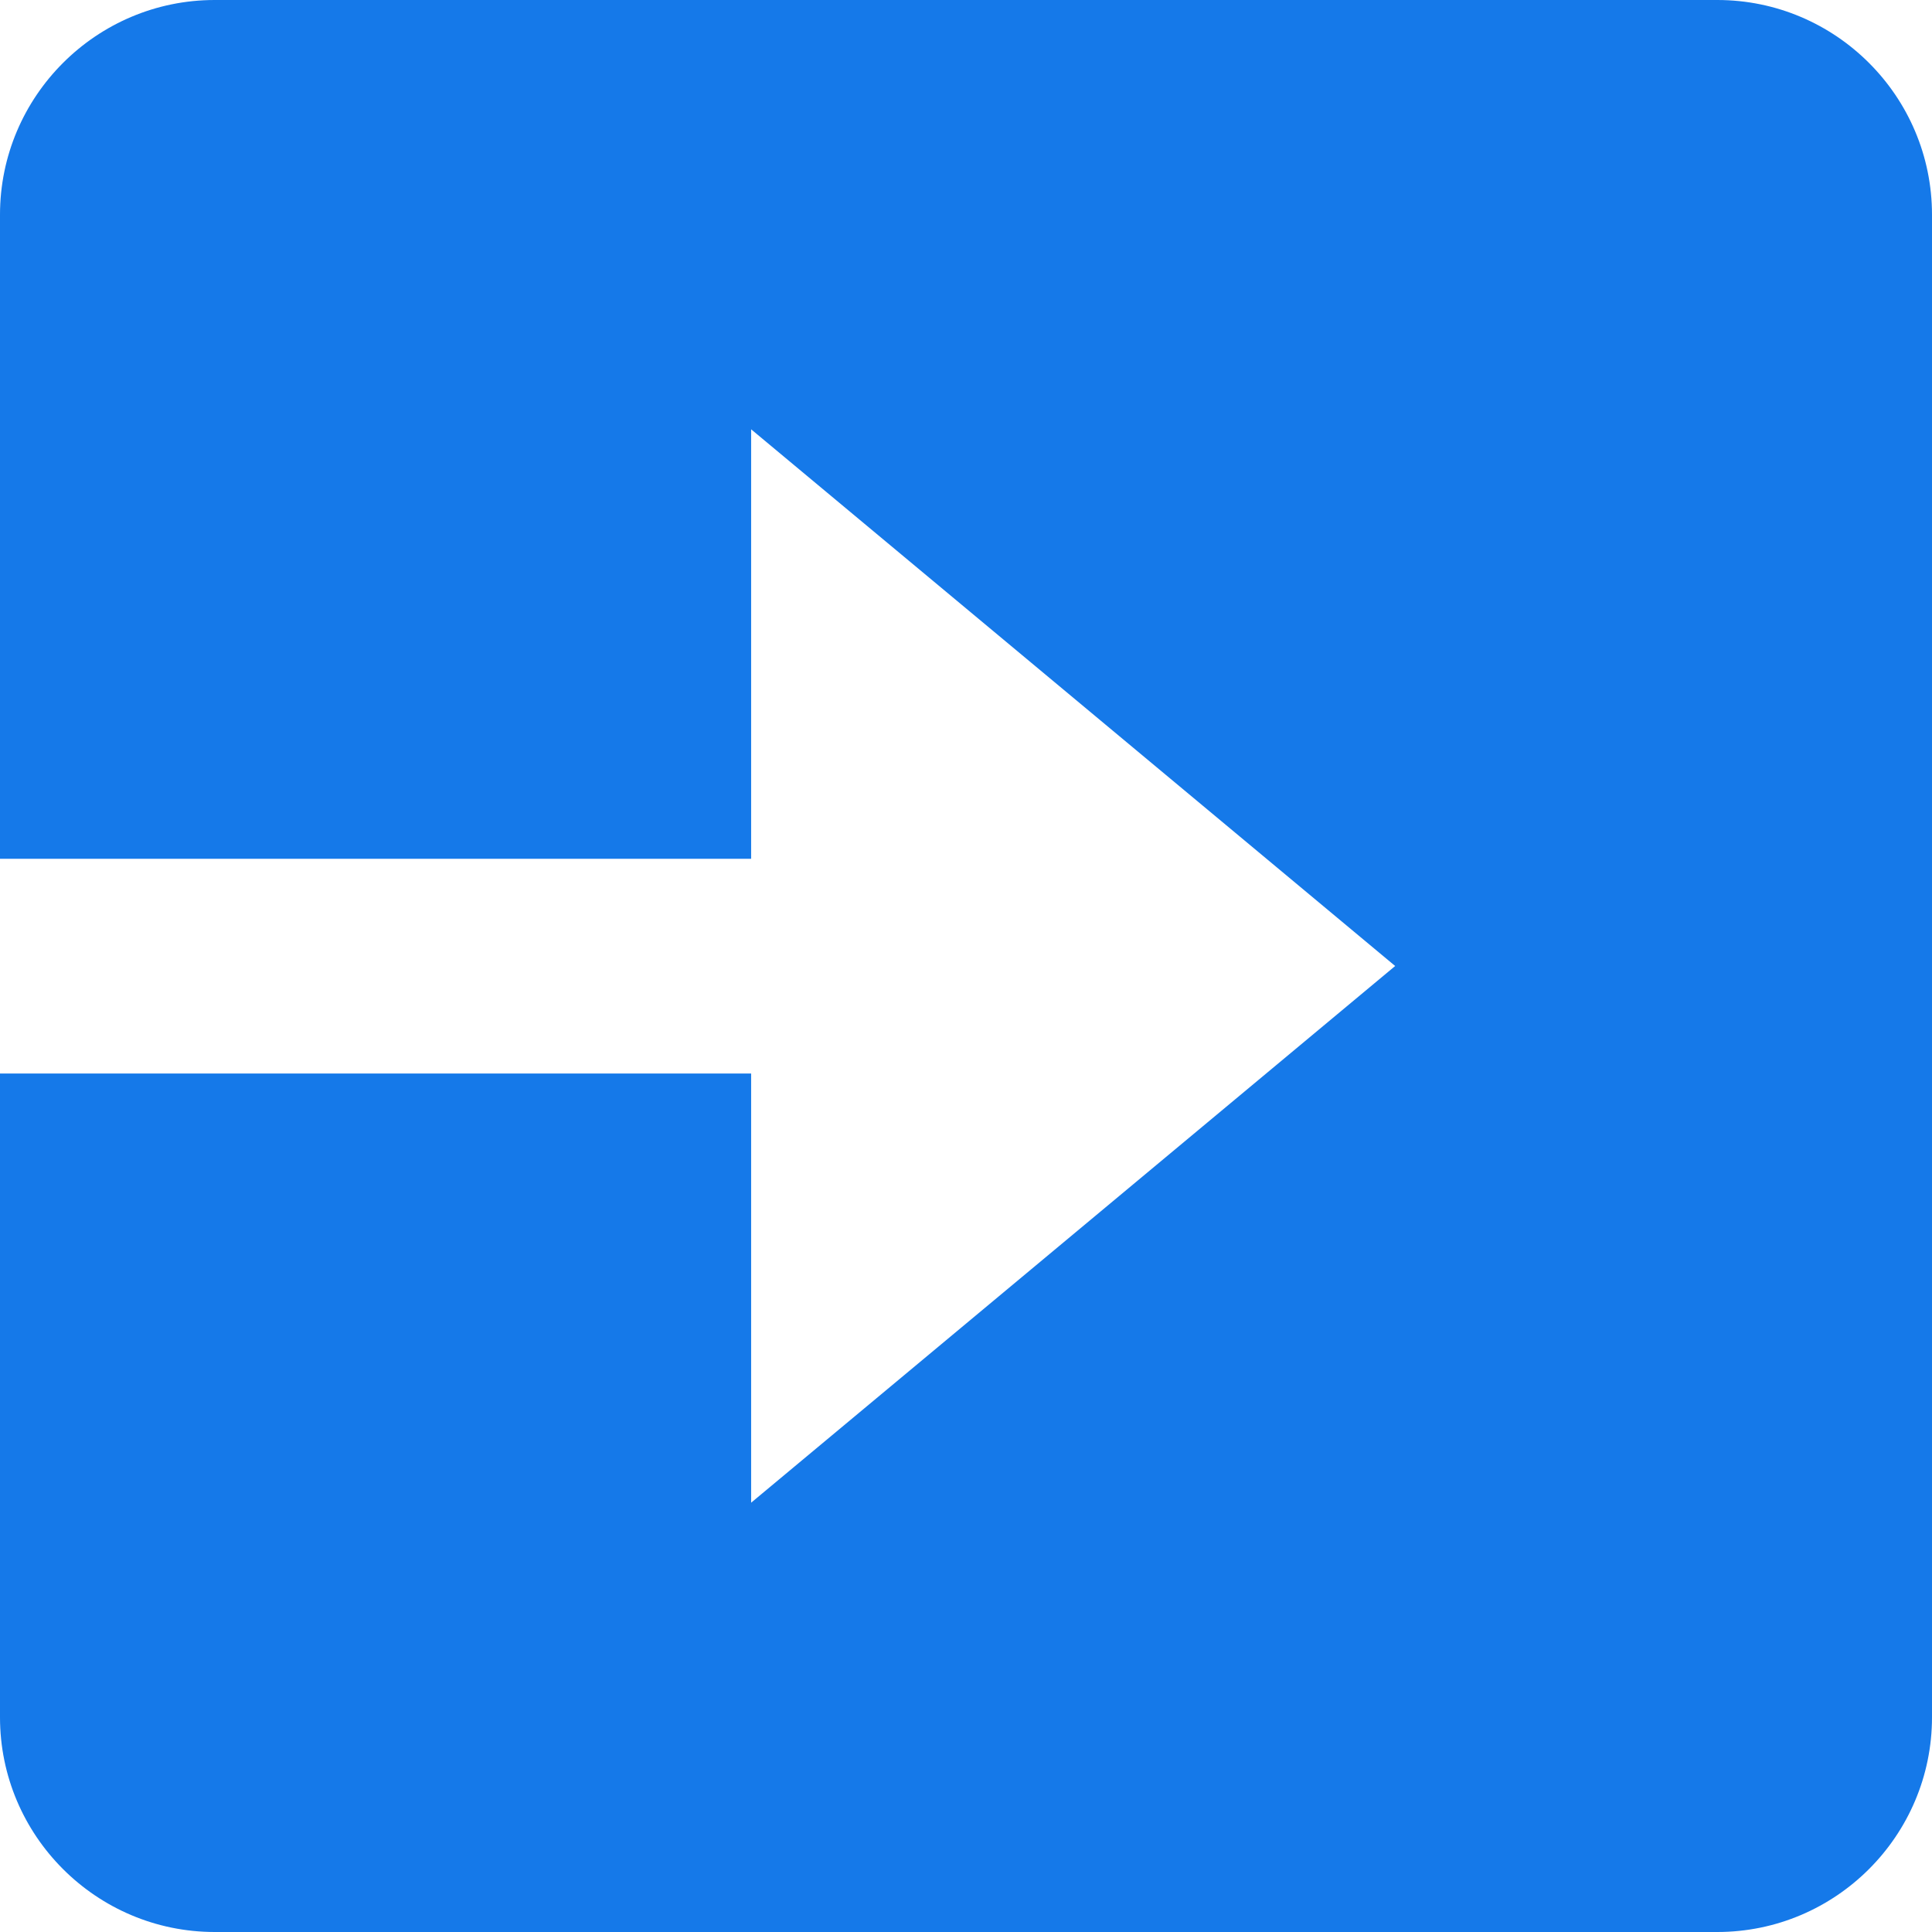 <svg width="14" height="14" viewBox="0 0 14 14" fill="none" xmlns="http://www.w3.org/2000/svg">
<path d="M1.556 14H12.444C13.302 14 14 13.302 14 12.444V1.556C14 0.698 13.302 0 12.444 0H1.556C0.698 0 0 0.698 0 1.556V6.223H5.443V3.111L10.11 7L5.443 10.889V7.779H0V12.444C0 13.302 0.698 14 1.556 14Z" fill="#1579E9"/>
</svg>
